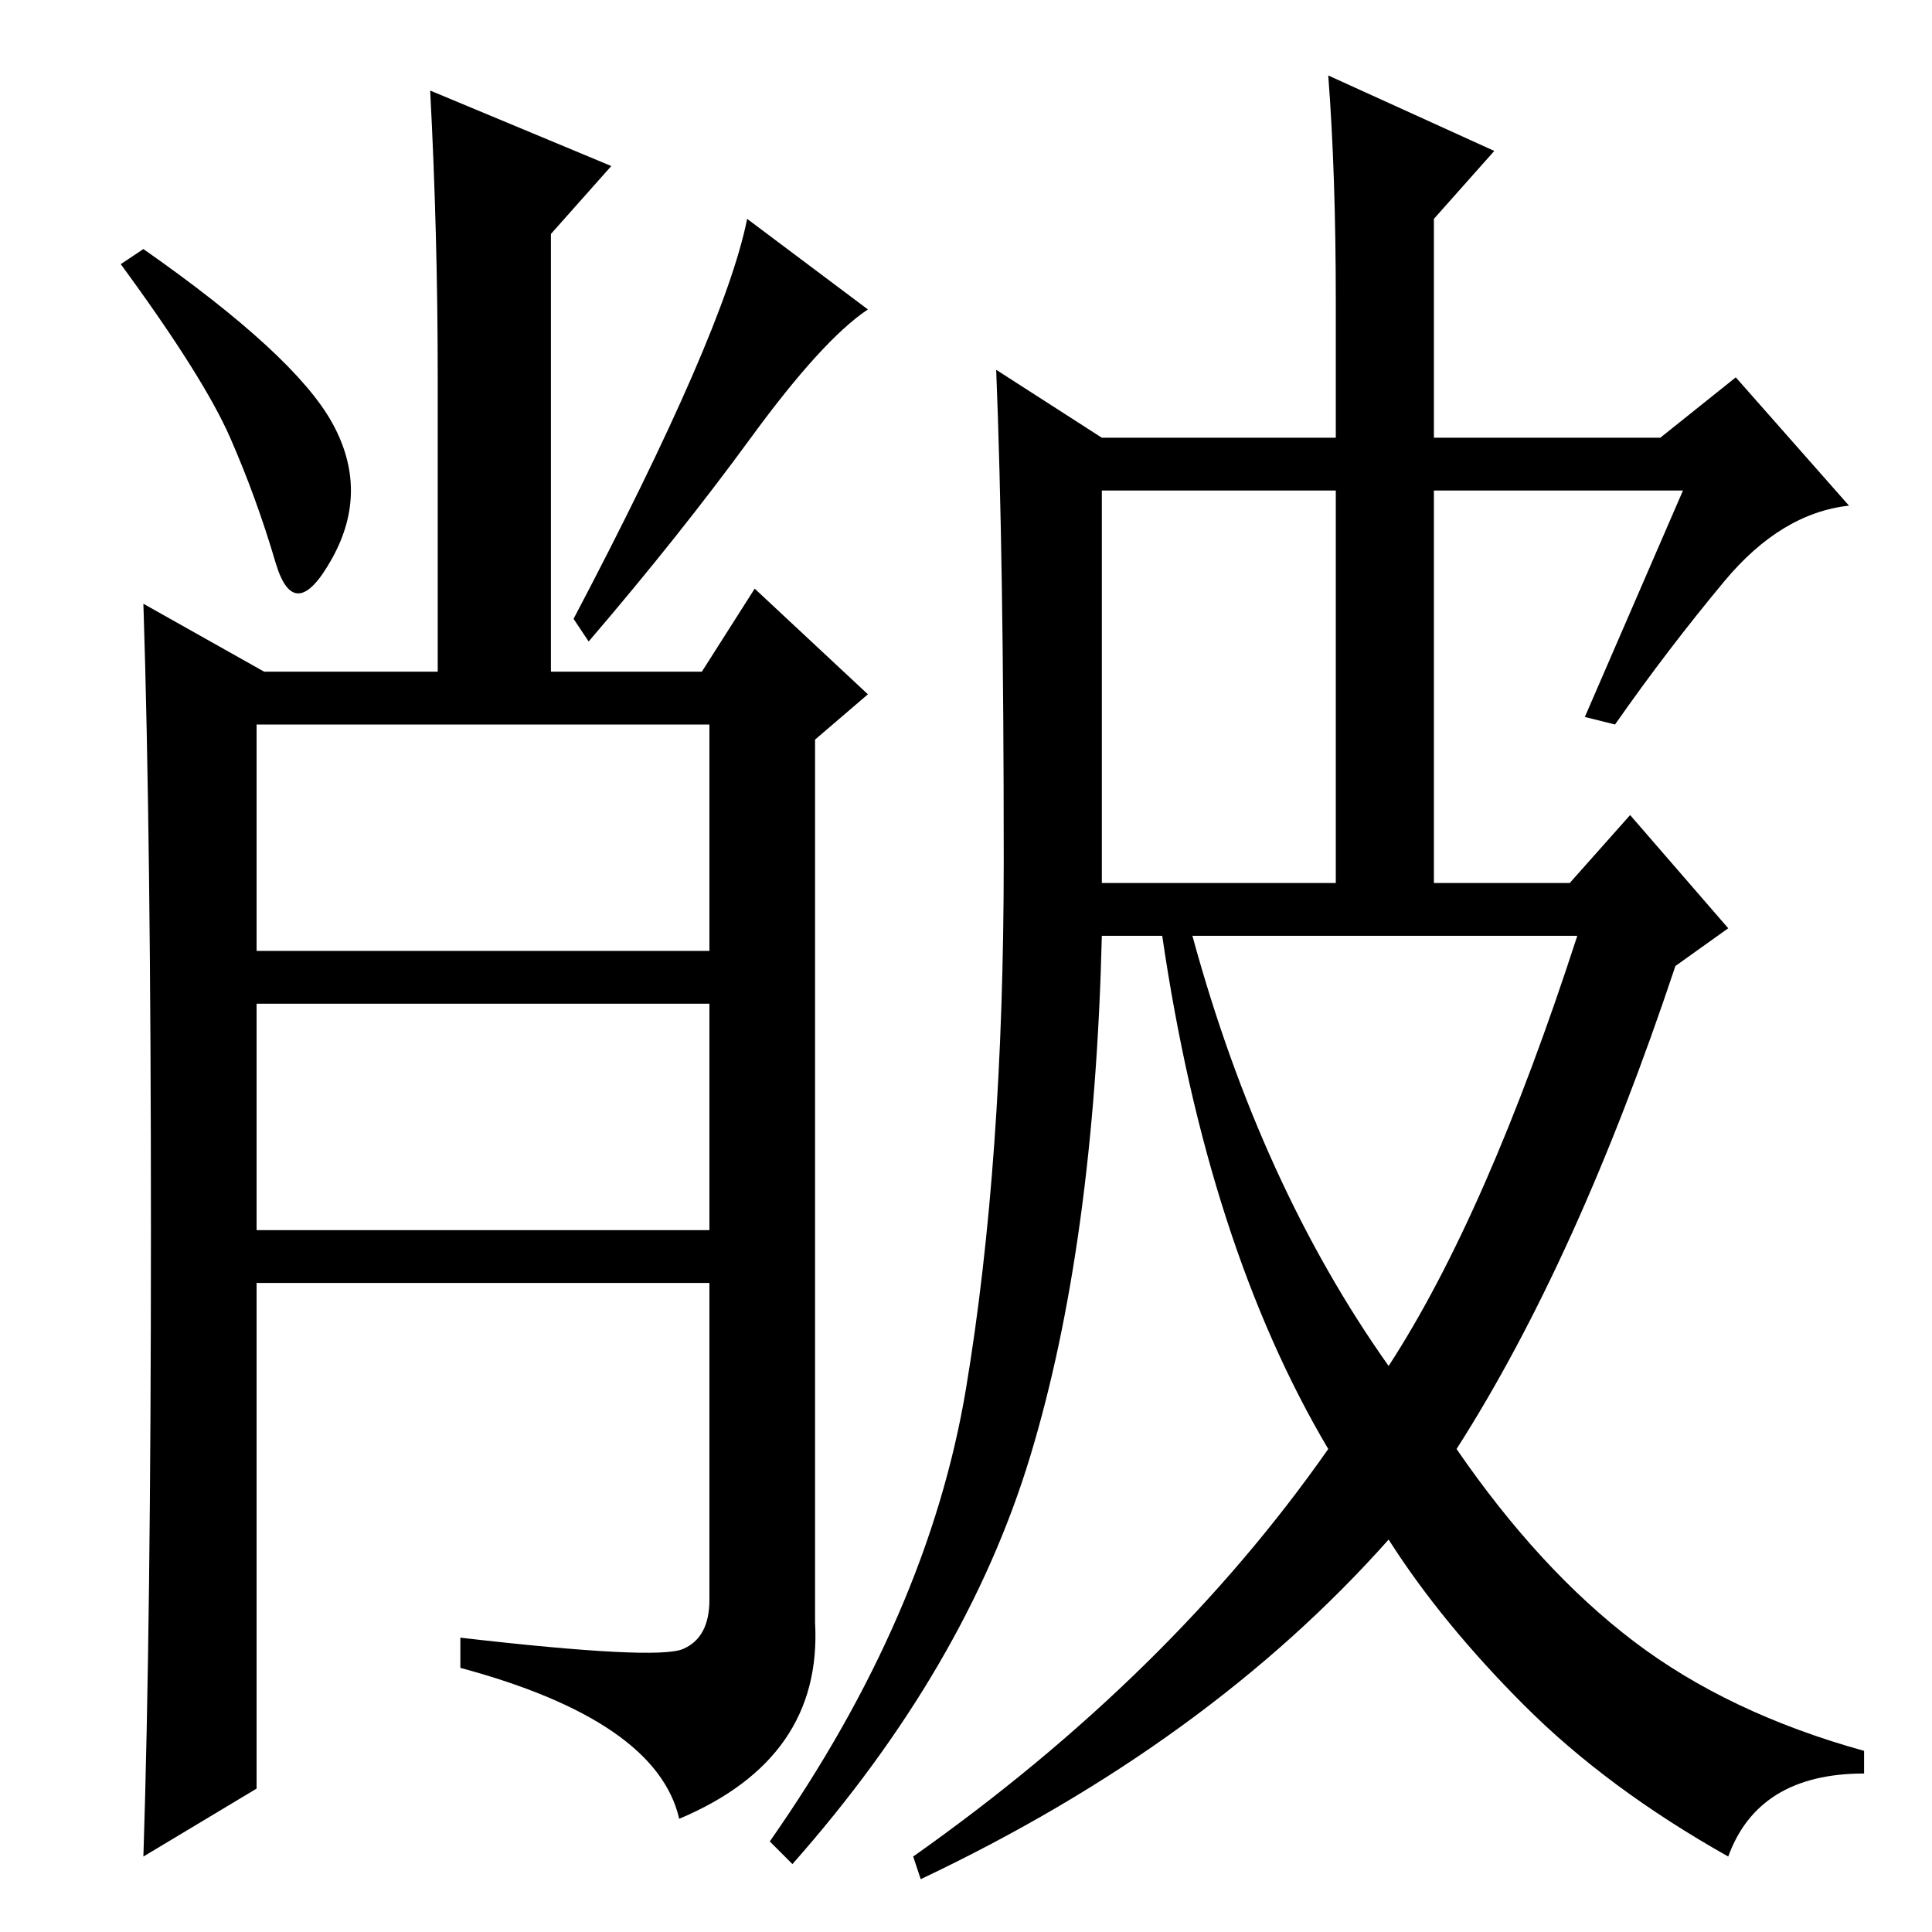 <?xml version="1.0" standalone="no"?>
<!DOCTYPE svg PUBLIC "-//W3C//DTD SVG 1.1//EN" "http://www.w3.org/Graphics/SVG/1.1/DTD/svg11.dtd" >
<svg xmlns="http://www.w3.org/2000/svg" xmlns:xlink="http://www.w3.org/1999/xlink" version="1.1" viewBox="0 -36 256 256">
  <g transform="matrix(1 0 0 -1 0 220)">
   <path fill="currentColor"
d="M90.5 37.5q3.5 1.5 3.5 6.5v42h-60v-67l-15 -9q1 31 1 83t-1 83l16 -9h23v39q0 19 -1 38l24 -10l-8 -9v-58h20l7 11l15 -14l-7 -6v-117q1 -18 -18 -26q-3 13 -29 20v4q26 -3 29.5 -1.5zM34 130h60v30h-60v-30zM34 93h60v30h-60v-30zM44 200q5 -9 0 -18t-7.5 -0.5t-6 16.5
t-14.5 23l3 2q20 -14 25 -23zM115 215q-6 -4 -15.5 -17t-21.5 -27l-2 3q20 38 23 53zM184 75q13 20 25 57h-51q9 -33 26 -57zM228.5 179q-7.5 -9 -14.5 -19l-4 1l13 30h-33v-52h18l8 9l13 -15l-7 -5q-13 -39 -29 -64q11 -16 23.5 -25.5t30.5 -14.5v-3q-14 0 -18 -11
q-16 9 -27 20t-18 22q-24 -27 -62 -45l-1 3q34 24 55 54q-16 27 -22 68h-8q-1 -41 -9.5 -69t-31.5 -54l-3 3q21 30 26 60t5 70t-1 65l14 -9h31v18q0 17 -1 30l22 -10l-8 -9v-29h30l10 8l15 -17q-9 -1 -16.5 -10zM146 139h31v52h-31v-52z" />
  </g>

</svg>
